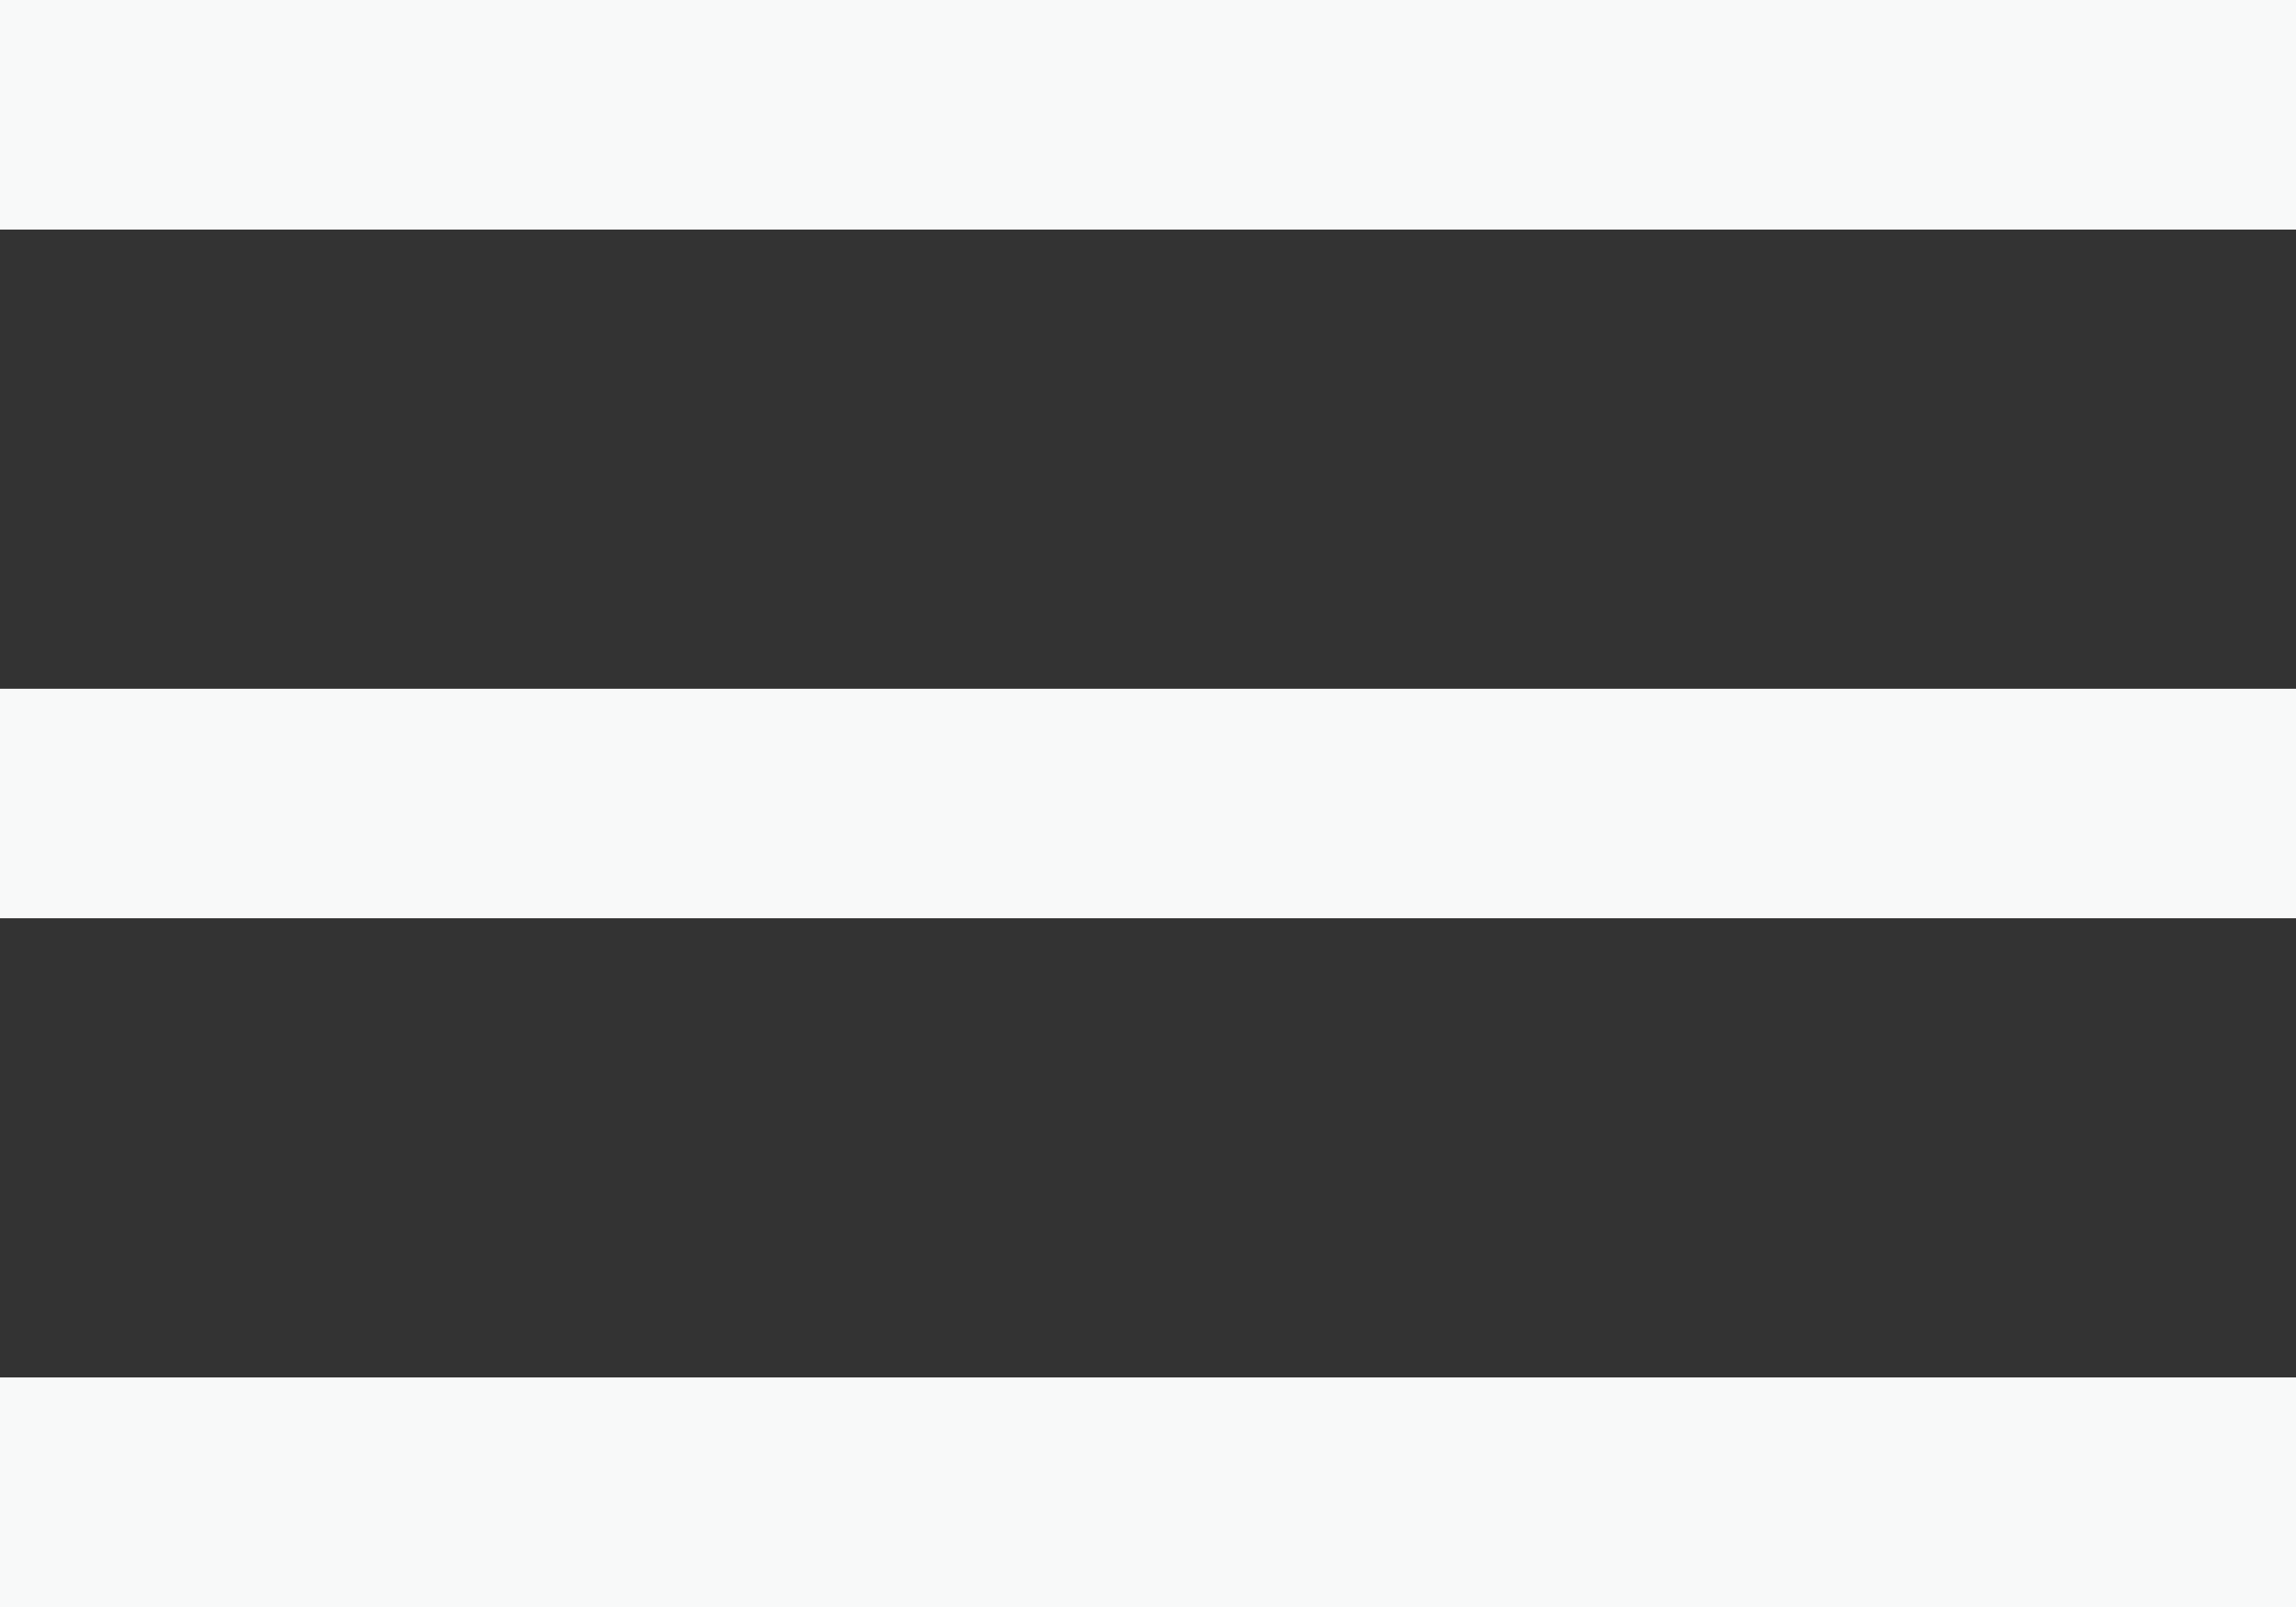 <?xml version="1.0" encoding="UTF-8" standalone="no"?>
<svg width="20px" height="14px" viewBox="0 0 20 14" version="1.1" xmlns="http://www.w3.org/2000/svg" xmlns:xlink="http://www.w3.org/1999/xlink" xmlns:sketch="http://www.bohemiancoding.com/sketch/ns">
    <rect x="0" y="0" width="20" height="14" fill="#333333" stroke="none"/>
    <!-- Generator: Sketch 3.5.1 (25234) - http://www.bohemiancoding.com/sketch -->
    <title>ico-nav</title>
    <desc>Created with Sketch.</desc>
    <defs></defs>
    <g id="Page-1" stroke="none" stroke-width="1" fill="none" fill-rule="evenodd" sketch:type="MSPage">
        <g id="ico-nav" sketch:type="MSLayerGroup" fill="#F8F9F9">
            <g id="Line-+-Line-Copy-18-+-Line-Copy-19" sketch:type="MSShapeGroup">
                <path d="M1.051,2 L18.949,2 L20,2 L20,0 L18.949,0 L1.051,0 L0,0 L0,2 L1.051,2 L1.051,2 Z" id="Shape"></path>
                <path d="M1.051,14 L18.949,14 L20,14 L20,12 L18.949,12 L1.051,12 L0,12 L0,14 L1.051,14 L1.051,14 Z" id="Shape"></path>
                <path d="M1.051,8 L18.949,8 L20,8 L20,6 L18.949,6 L1.051,6 L0,6 L0,8 L1.051,8 L1.051,8 Z" id="Shape"></path>
            </g>
        </g>
    </g>
</svg>